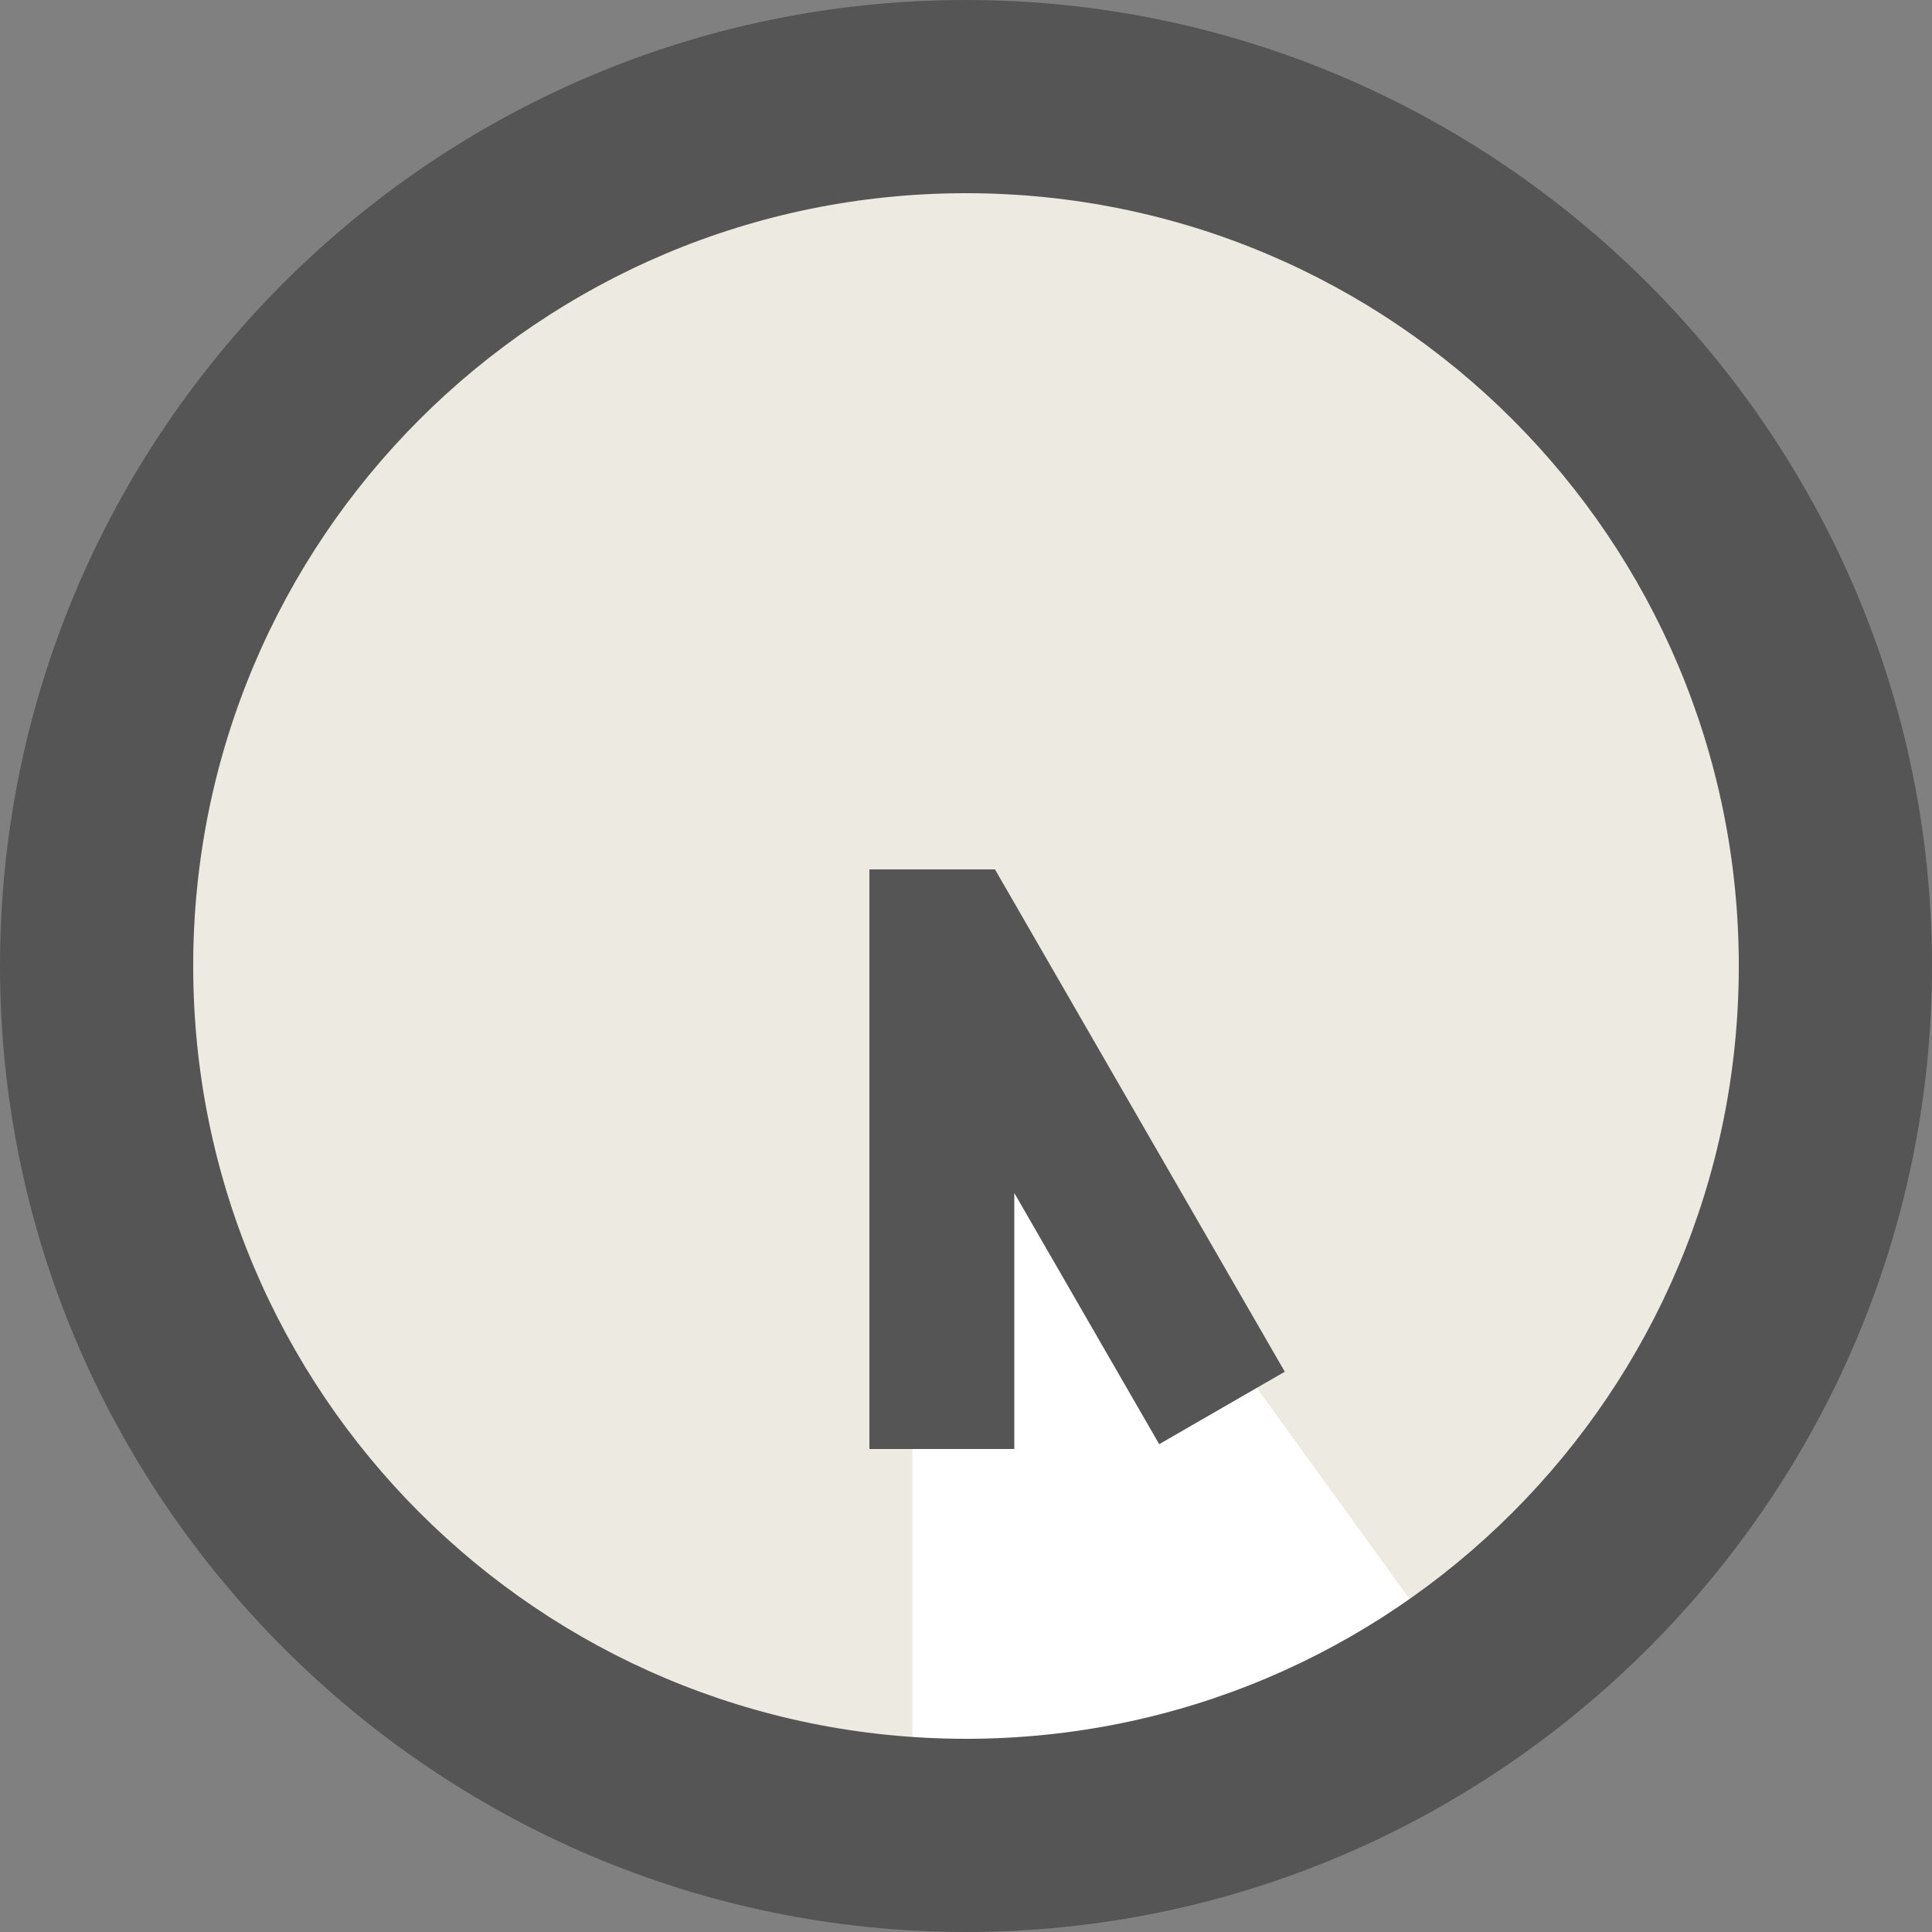 <svg width="30" height="30" viewBox="0 0 30 30" fill="none" xmlns="http://www.w3.org/2000/svg">
<rect x="0" y="0" width="30" height="30" fill="#808080" stroke="none"/>
<circle cx="14.999" cy="15.001" r="12.5" fill="#EDEAE2"/>
<path d="M14.167 14.167V28.334C18.167 28.334 22.223 26.945 22.917 26.25L14.167 14.167Z" fill="white"/>
<path d="M15 3C21.63 3 27 8.37 27 15C27 21.63 21.63 27 15 27C8.37 27 3 21.63 3 15C3 8.37 8.37 3 15 3ZM15 30C23.25 30 30 23.25 30 15C30 6.75 23.25 -2.03258e-06 15 -1.31134e-06C6.705 -5.8617e-07 -2.03258e-06 6.75 -1.31134e-06 15C-5.90104e-07 23.25 6.75 30 15 30ZM19.95 21.3L15.45 13.5L13.5 13.5L13.5 22.5L15.75 22.5L15.75 18.525L18 22.425L19.95 21.3Z" fill="#555555"/>
</svg>

